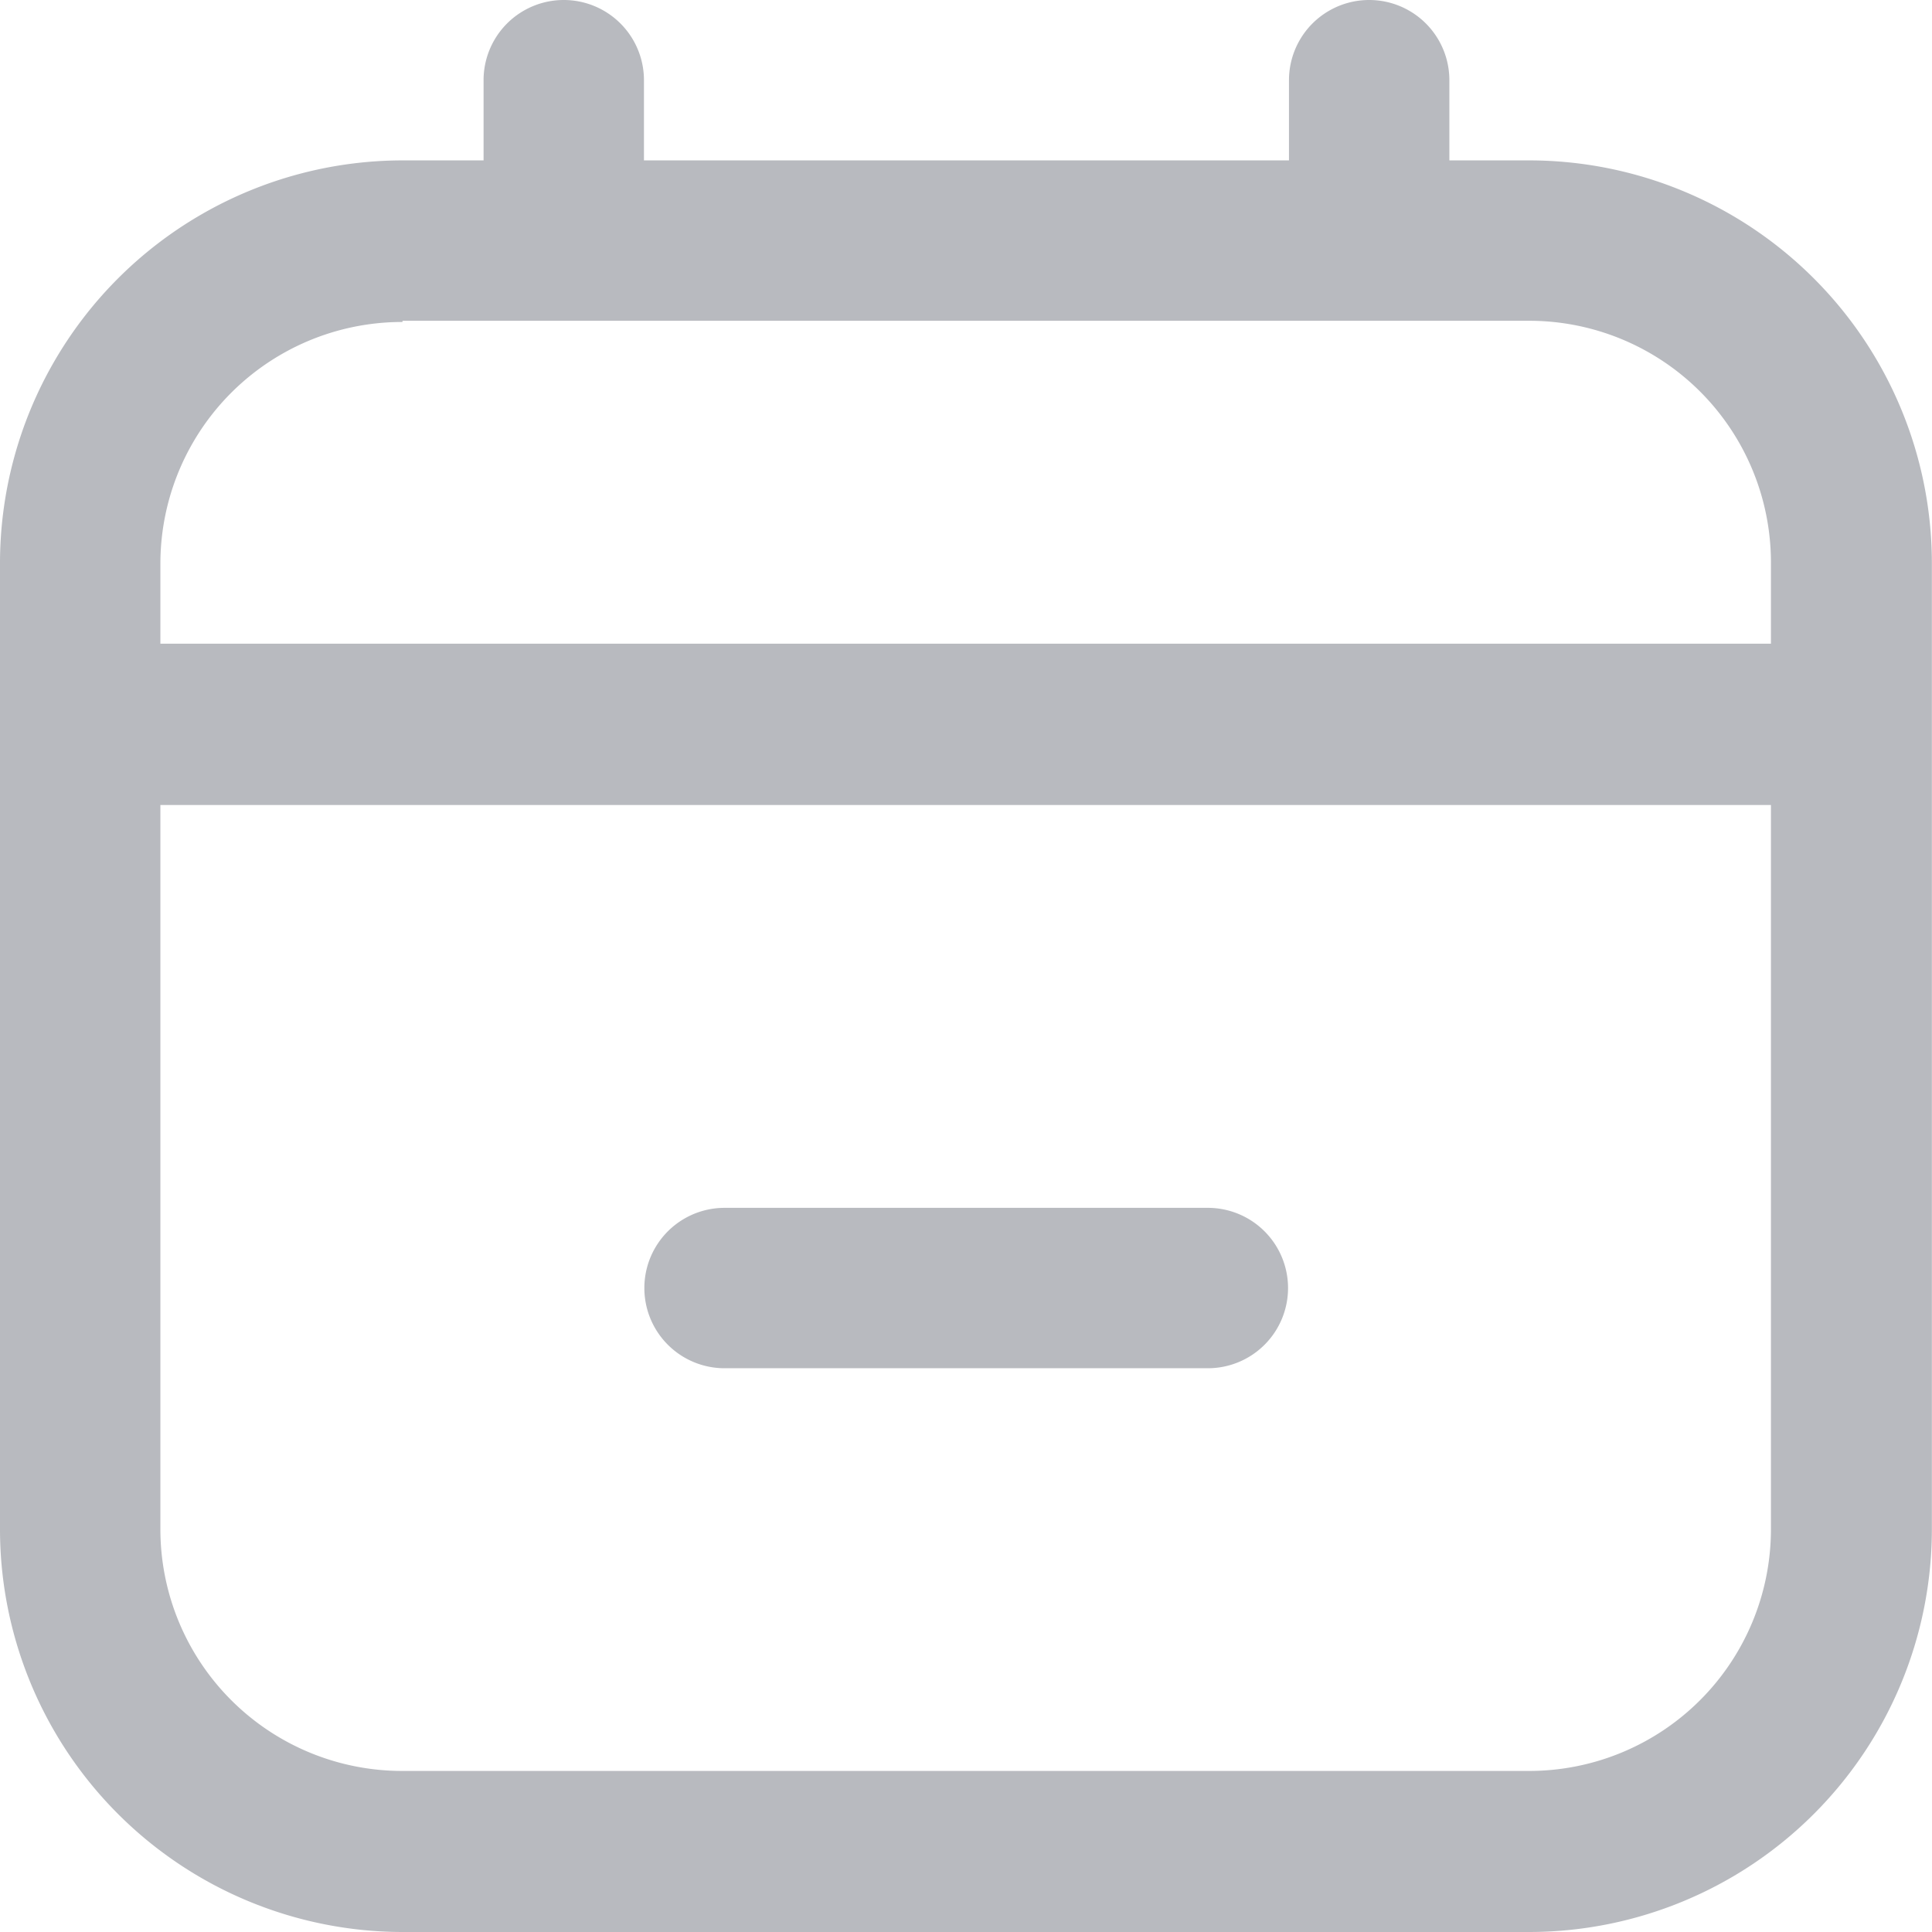 <svg xmlns="http://www.w3.org/2000/svg" width="14.455" height="14.455" viewBox="0 0 14.455 14.455">
  <path id="calendar-minus" d="M11.444,1.2h-.6V.6a.6.6,0,0,0-1.2,0v.6H4.818V.6a.6.6,0,0,0-1.2,0v.6h-.6A3.015,3.015,0,0,0,0,4.216v7.228a3.015,3.015,0,0,0,3.011,3.011h8.432a3.015,3.015,0,0,0,3.011-3.011V4.216A3.015,3.015,0,0,0,11.444,1.2Zm-8.432,1.2h8.432A1.809,1.809,0,0,1,13.25,4.216v.6H1.2v-.6A1.809,1.809,0,0,1,3.011,2.409ZM11.444,13.25H3.011A1.809,1.809,0,0,1,1.2,11.444V6.023H13.25v5.421A1.809,1.809,0,0,1,11.444,13.25ZM9.637,9.637a.6.6,0,0,1-.6.6H5.421a.6.6,0,0,1,0-1.2H9.034A.6.6,0,0,1,9.637,9.637Z" fill="#b8babf"/>
</svg>
